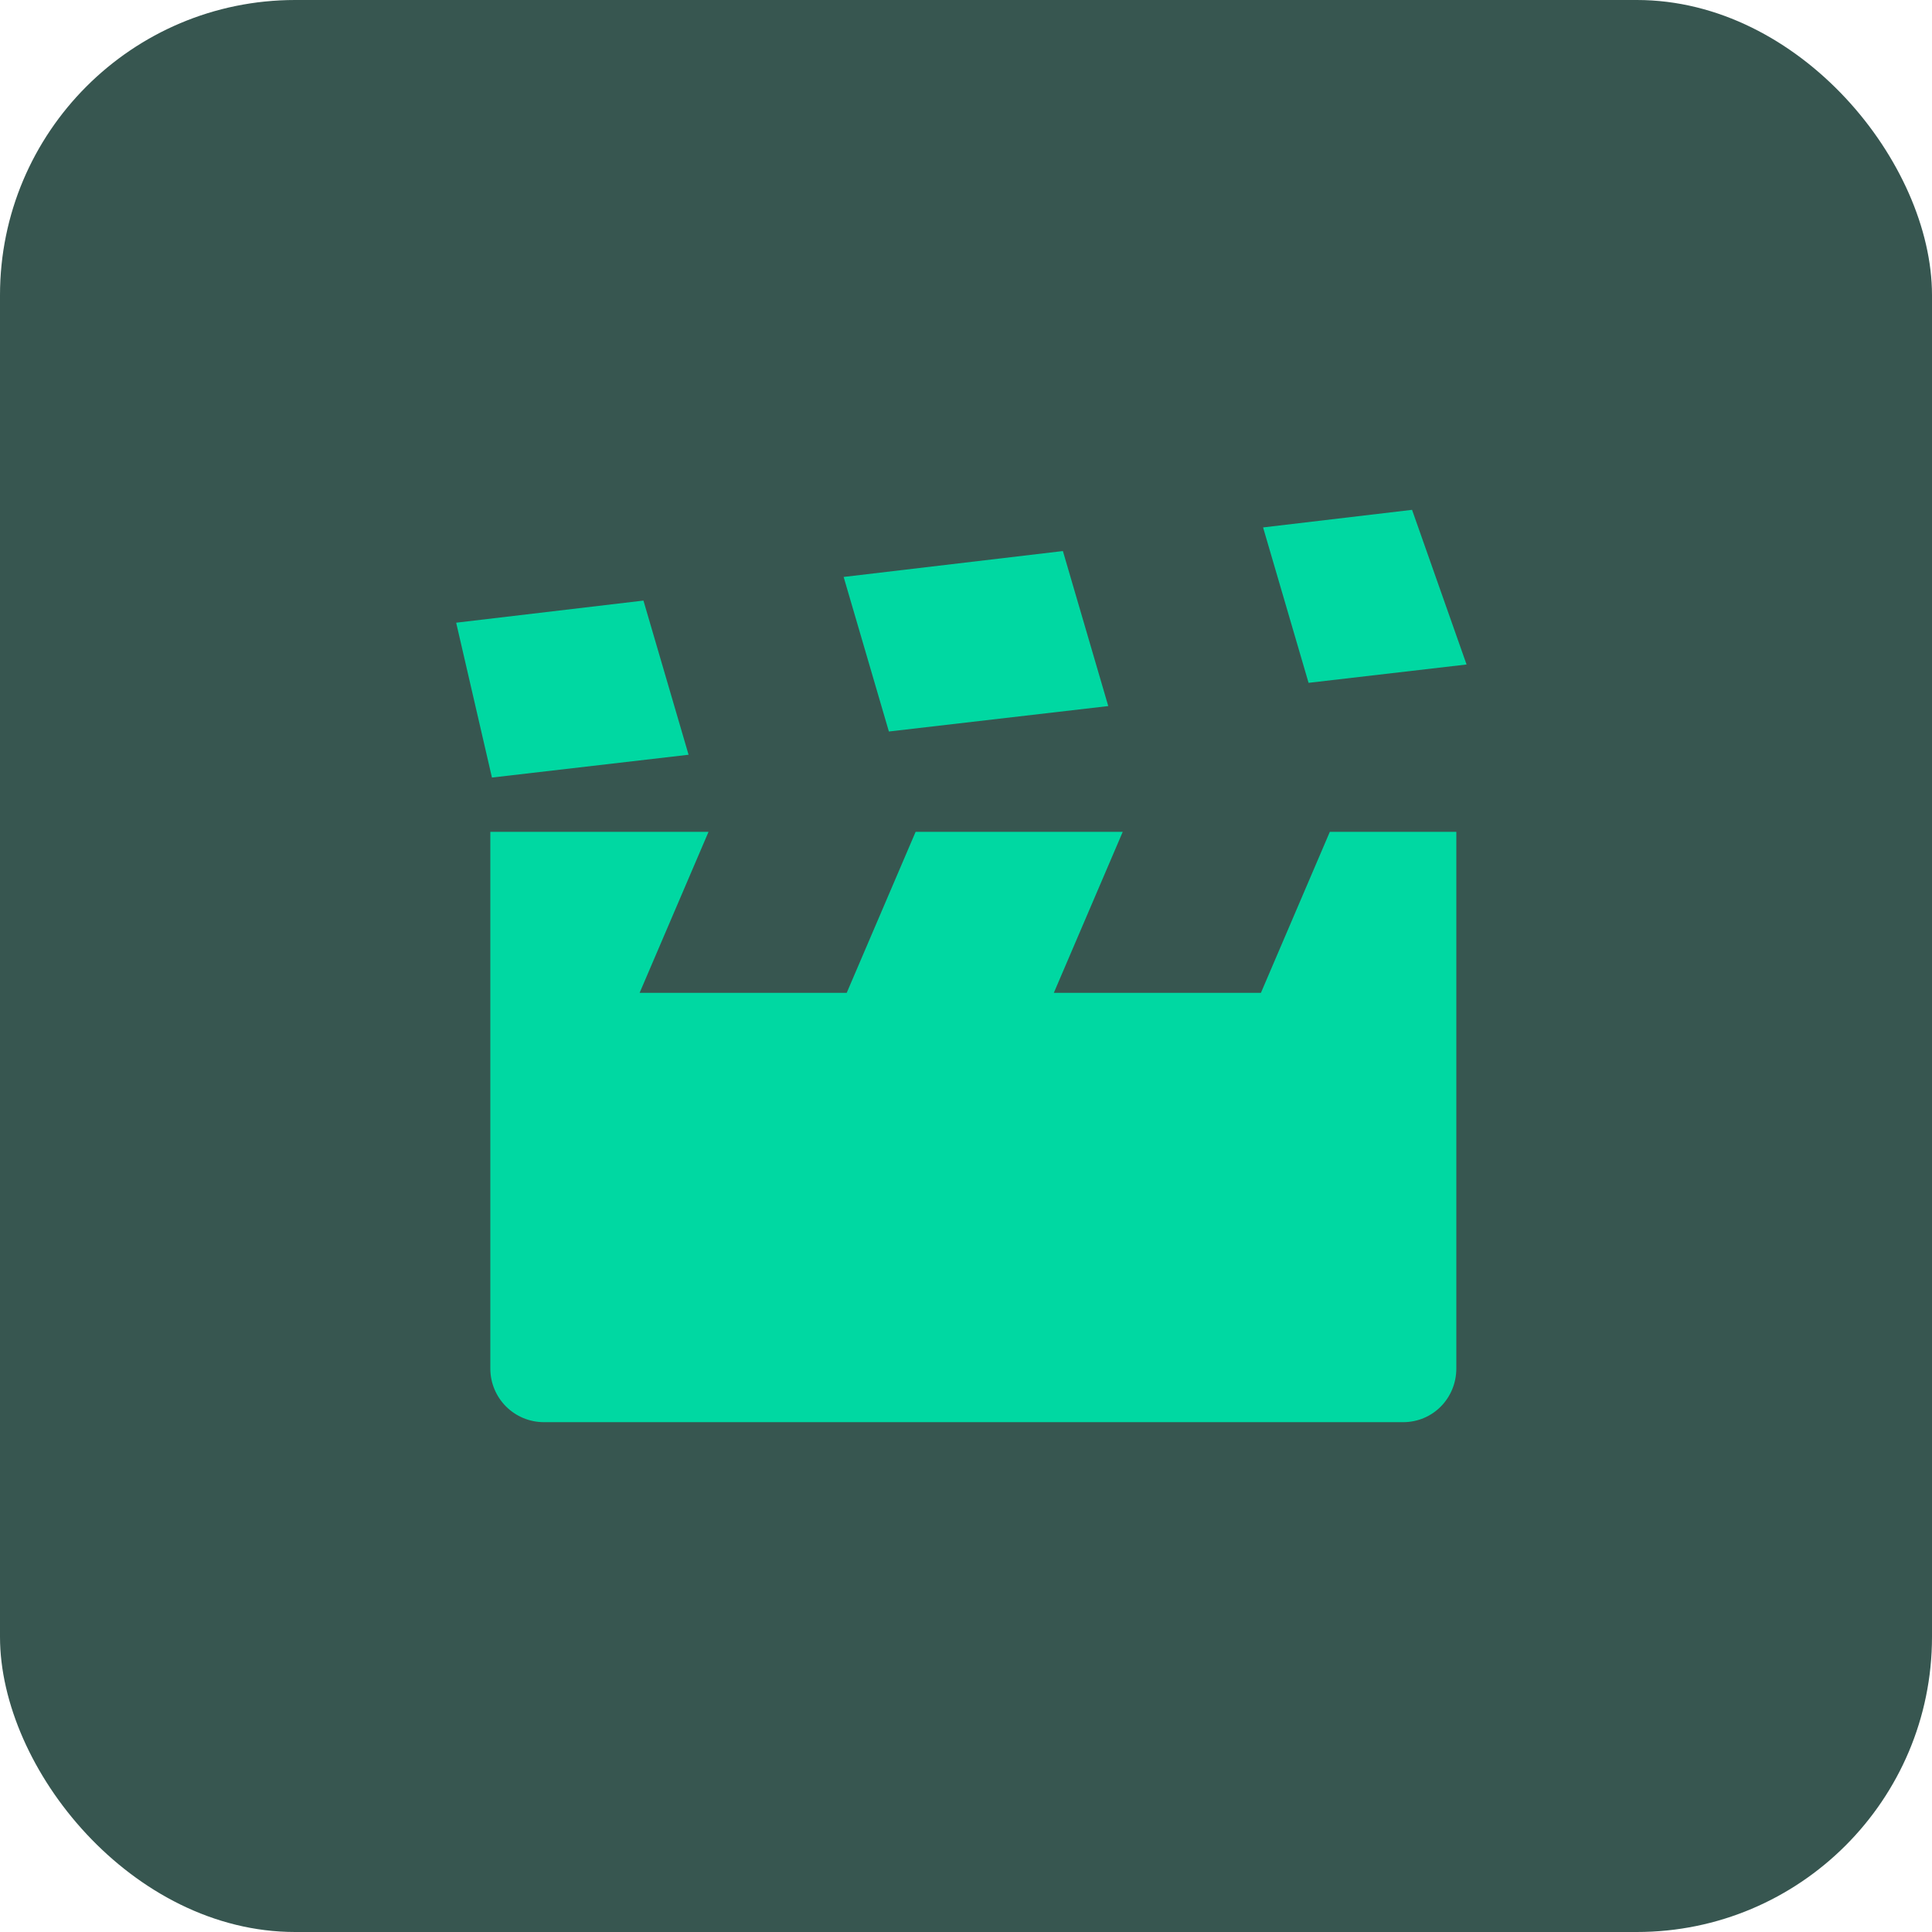<svg xmlns="http://www.w3.org/2000/svg" width="144" height="144" viewBox="0 0 144 144">
  <g id="btn_slobs_toggle_source_inactive" fill="none" fill-rule="evenodd">
    <rect id="SLOBS_Background_inactive" width="144" height="144" fill="#375650" fill-rule="nonzero" rx="22"/>
    <path fill="#00D8A2" d="M62.88,43.002 L79.222,41.072 L82.603,52.626 L66.252,54.522 L62.88,43.002 Z M47.959,44.764 L51.322,56.254 L36.667,57.954 L34,46.412 L47.959,44.764 Z M94.143,39.311 L105.246,38 L109.309,49.528 L97.533,50.894 L94.143,39.311 Z M68.245,62 L83.682,62 L78.546,74 L93.982,74 L99.118,62 L108.546,62 L108.546,101.997 C108.546,104.208 106.802,106 104.582,106 L40.547,106 C38.337,106 36.546,104.219 36.546,101.997 L36.546,62 L52.809,62 L47.673,74 L63.109,74 L68.245,62 Z"/>
  </g>
</svg>
